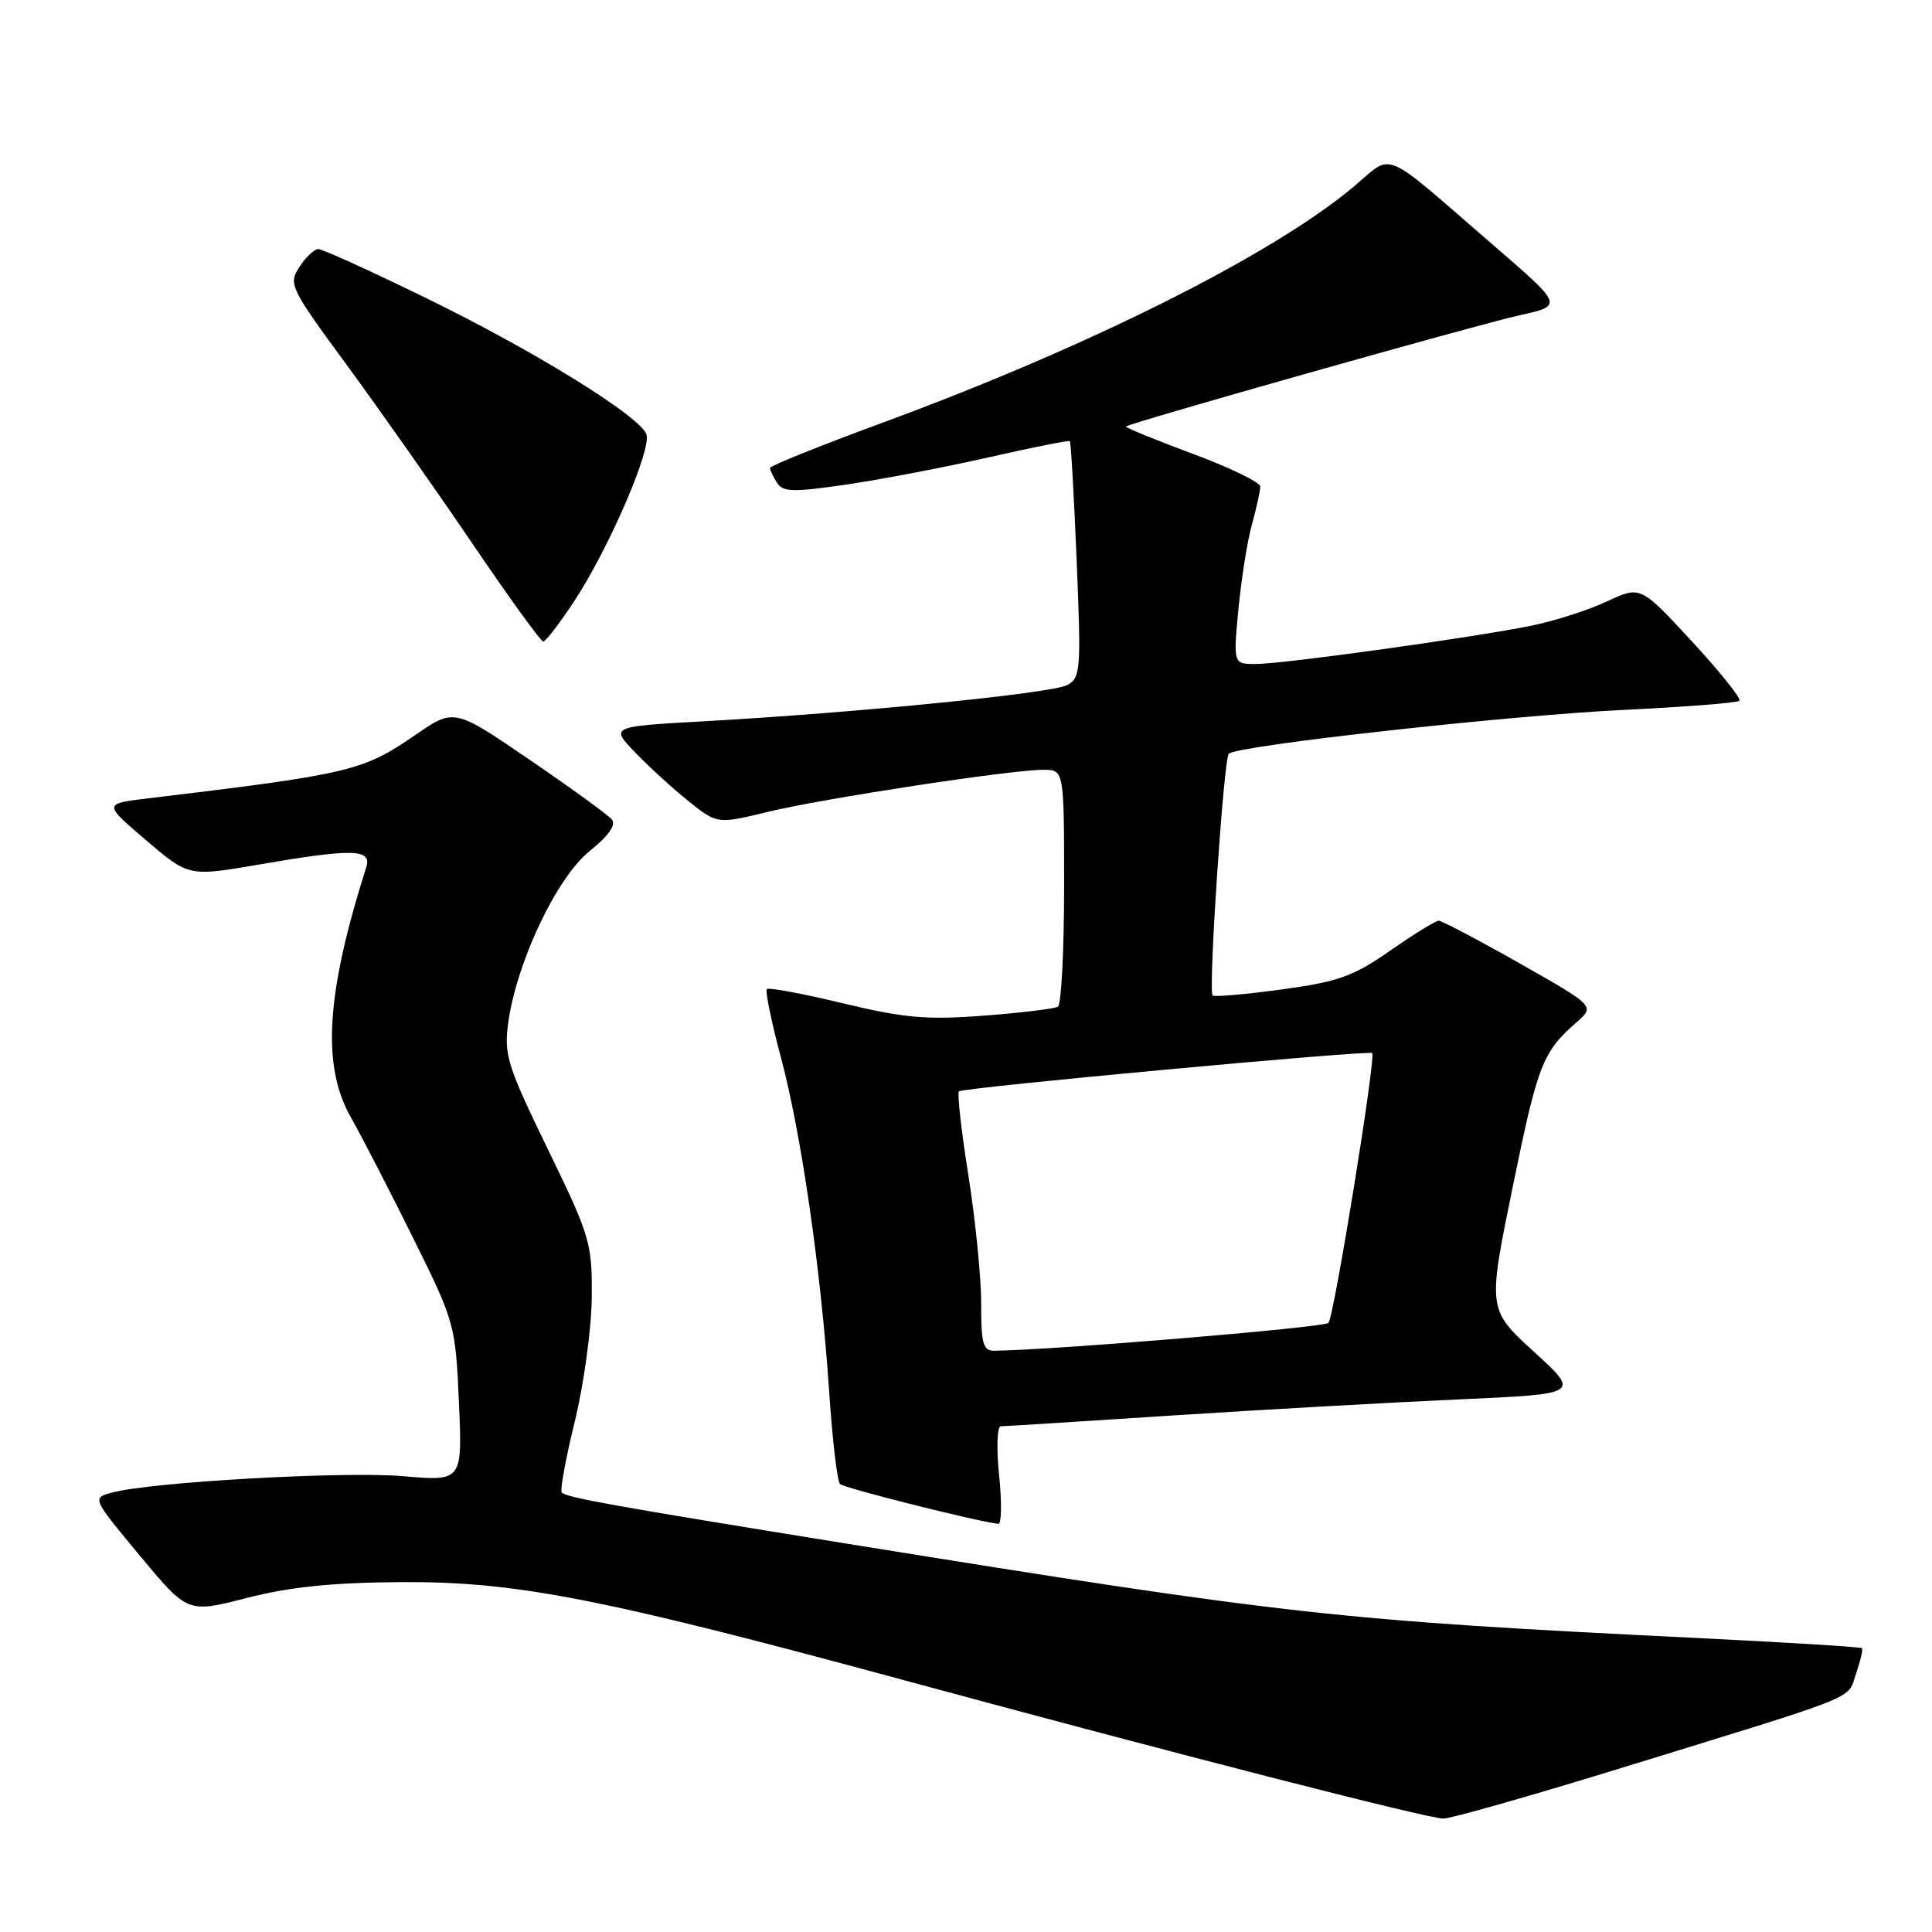 <?xml version="1.0" encoding="UTF-8" standalone="no"?>
<!DOCTYPE svg PUBLIC "-//W3C//DTD SVG 1.1//EN" "http://www.w3.org/Graphics/SVG/1.1/DTD/svg11.dtd" >
<svg xmlns="http://www.w3.org/2000/svg" xmlns:xlink="http://www.w3.org/1999/xlink" version="1.1" viewBox="0 0 256 256">
 <g >
 <path fill="currentColor"
d=" M 214.23 234.45 C 247.19 224.30 244.70 225.30 245.93 221.78 C 246.52 220.07 246.88 218.55 246.72 218.39 C 246.56 218.23 236.77 217.63 224.97 217.05 C 177.16 214.70 170.94 214.02 112.50 204.59 C 81.11 199.52 75.12 198.45 74.44 197.77 C 74.18 197.51 74.95 193.29 76.15 188.40 C 77.35 183.50 78.37 176.10 78.41 171.94 C 78.47 164.71 78.23 163.88 72.59 152.27 C 67.22 141.22 66.76 139.75 67.34 135.54 C 68.44 127.52 73.75 116.30 78.10 112.80 C 80.65 110.75 81.67 109.31 81.07 108.58 C 80.57 107.98 75.67 104.42 70.17 100.67 C 60.18 93.84 60.18 93.84 55.00 97.41 C 48.06 102.18 46.41 102.57 19.60 105.79 C 13.69 106.50 13.69 106.50 19.35 111.33 C 25.00 116.15 25.00 116.15 34.18 114.58 C 46.77 112.41 49.30 112.47 48.53 114.91 C 43.19 131.74 42.61 141.24 46.51 148.09 C 47.89 150.52 51.57 157.64 54.68 163.92 C 60.27 175.20 60.35 175.48 60.81 185.81 C 61.27 196.28 61.27 196.28 53.39 195.60 C 45.59 194.93 19.89 196.38 14.82 197.78 C 12.19 198.50 12.19 198.50 18.53 206.13 C 24.87 213.76 24.87 213.76 32.68 211.74 C 38.33 210.29 43.97 209.70 53.00 209.64 C 68.26 209.52 79.58 211.73 119.92 222.67 C 155.71 232.38 189.04 240.93 191.23 240.97 C 192.18 240.99 202.53 238.05 214.23 234.45 Z  M 132.39 195.50 C 132.02 191.88 132.12 189.00 132.61 188.99 C 133.10 188.99 143.40 188.34 155.50 187.55 C 167.60 186.77 184.67 185.81 193.44 185.42 C 209.39 184.71 209.39 184.71 203.25 179.11 C 197.12 173.50 197.12 173.50 200.45 157.23 C 203.78 140.98 204.38 139.43 208.92 135.44 C 211.34 133.31 211.34 133.31 201.36 127.65 C 195.87 124.54 191.04 122.00 190.64 122.00 C 190.23 122.00 187.34 123.78 184.20 125.97 C 179.27 129.40 177.32 130.09 169.74 131.12 C 164.92 131.77 160.84 132.13 160.67 131.90 C 160.09 131.13 162.15 100.49 162.82 99.87 C 164.00 98.78 199.88 94.80 215.24 94.06 C 223.35 93.67 230.21 93.13 230.48 92.85 C 230.76 92.57 227.92 89.03 224.18 84.98 C 217.37 77.61 217.37 77.61 212.93 79.69 C 210.50 80.83 206.03 82.27 203.00 82.89 C 195.37 84.45 170.16 87.97 166.45 87.98 C 163.41 88.00 163.41 88.00 164.10 80.69 C 164.49 76.67 165.29 71.60 165.90 69.44 C 166.50 67.27 166.99 65.04 166.99 64.47 C 167.00 63.91 162.93 61.94 157.96 60.10 C 152.99 58.25 149.05 56.64 149.21 56.51 C 149.84 55.99 195.85 42.99 201.32 41.78 C 207.15 40.50 207.15 40.50 197.89 32.50 C 182.68 19.36 184.78 20.23 179.26 24.83 C 168.38 33.89 144.11 46.02 116.76 56.08 C 108.66 59.06 102.03 61.73 102.03 62.00 C 102.03 62.27 102.45 63.16 102.95 63.96 C 103.74 65.21 105.07 65.24 112.19 64.20 C 116.76 63.53 125.22 61.91 131.00 60.60 C 136.78 59.29 141.62 58.32 141.76 58.45 C 141.90 58.58 142.31 65.68 142.66 74.23 C 143.27 88.84 143.19 89.83 141.40 90.78 C 139.36 91.87 113.34 94.46 93.18 95.58 C 80.86 96.27 80.86 96.27 84.18 99.72 C 86.01 101.62 89.20 104.53 91.27 106.19 C 95.05 109.20 95.05 109.20 101.77 107.57 C 109.15 105.79 133.87 102.01 138.25 102.00 C 141.00 102.00 141.00 102.00 141.00 117.44 C 141.00 125.93 140.63 133.11 140.18 133.39 C 139.72 133.67 135.29 134.21 130.33 134.58 C 122.75 135.16 119.79 134.89 111.68 132.94 C 106.38 131.66 101.85 130.82 101.61 131.06 C 101.37 131.30 102.21 135.38 103.48 140.13 C 106.18 150.22 108.80 168.38 109.88 184.54 C 110.30 190.83 110.94 196.28 111.31 196.64 C 111.84 197.18 129.48 201.61 132.28 201.92 C 132.71 201.96 132.76 199.07 132.39 195.50 Z  M 76.07 79.69 C 80.67 72.70 86.39 59.47 85.65 57.53 C 84.71 55.09 70.74 46.46 56.37 39.45 C 49.09 35.90 42.71 33.00 42.18 33.00 C 41.66 33.00 40.53 34.06 39.68 35.36 C 38.19 37.64 38.40 38.09 46.00 48.43 C 50.32 54.32 57.80 64.96 62.62 72.07 C 67.45 79.18 71.66 85.00 71.98 85.00 C 72.31 85.00 74.14 82.61 76.07 79.69 Z  M 130.01 172.75 C 130.02 169.31 129.25 161.67 128.32 155.77 C 127.38 149.87 126.82 144.85 127.06 144.61 C 127.56 144.11 181.33 139.13 181.82 139.54 C 182.36 139.99 176.77 174.45 176.03 175.29 C 175.48 175.90 139.75 178.88 131.75 178.98 C 130.27 179.00 130.00 178.05 130.01 172.75 Z "/>
</g>
</svg>